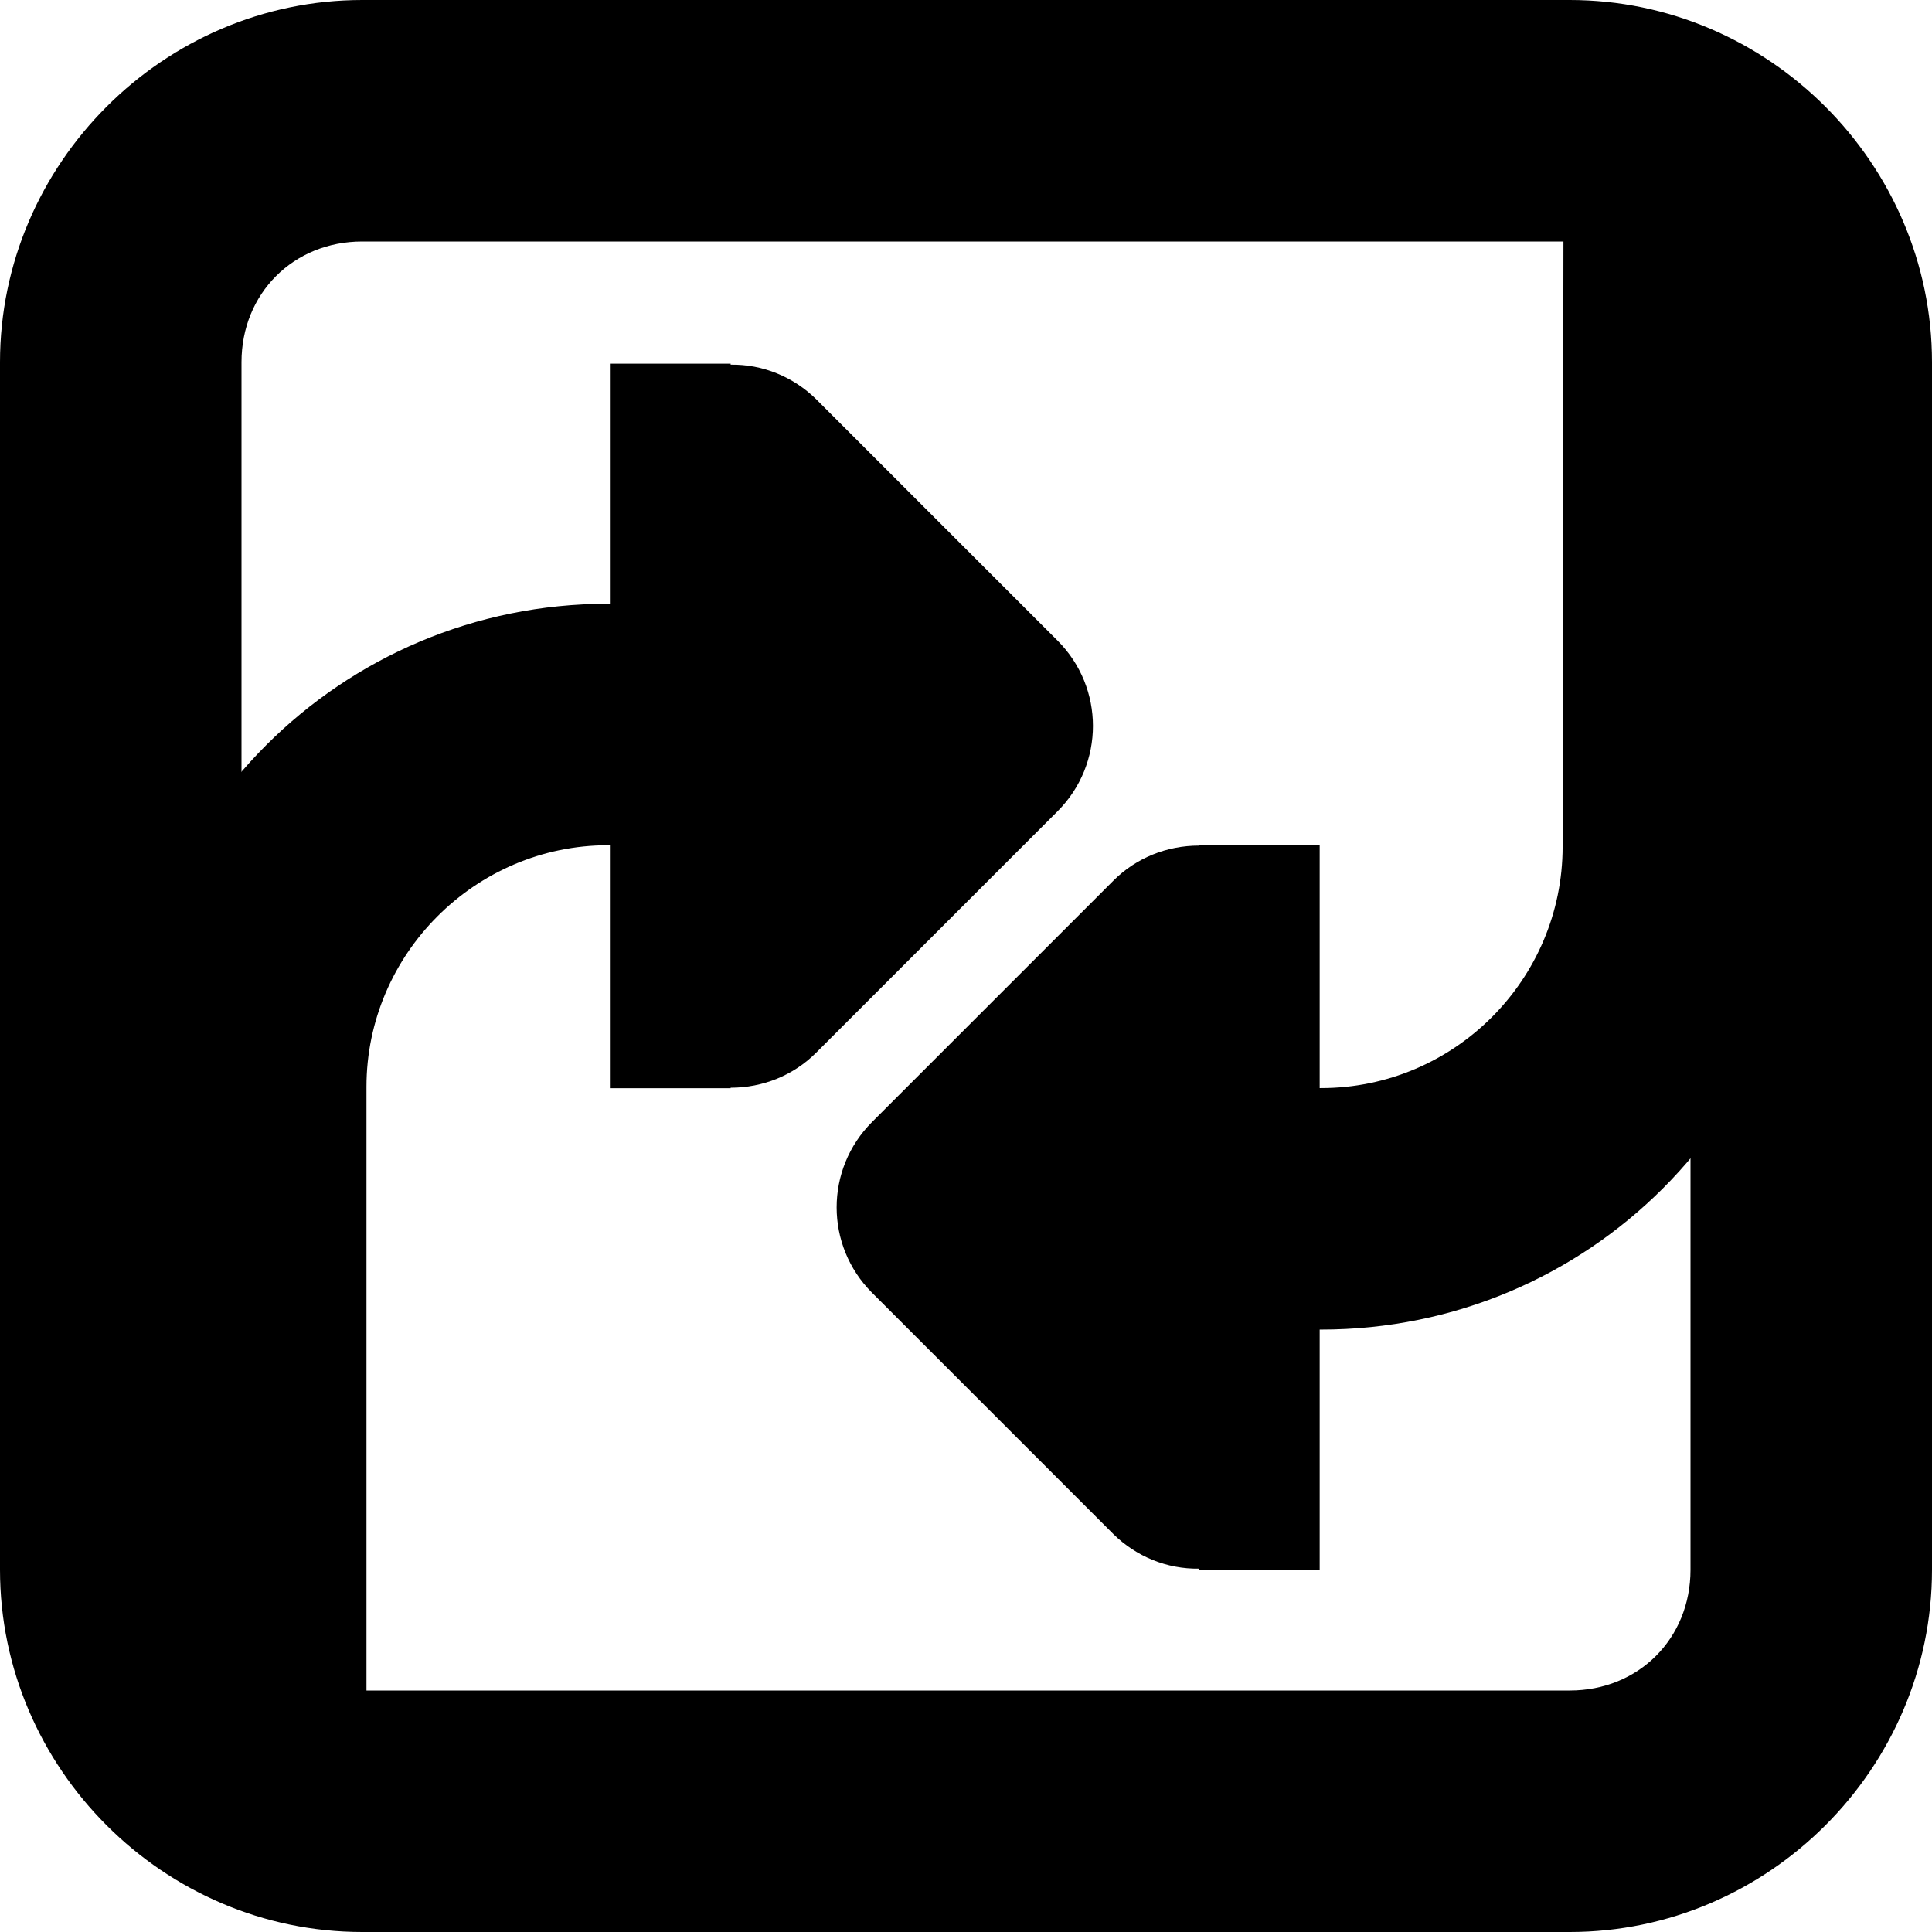 <svg xmlns="http://www.w3.org/2000/svg" height="16px" viewBox="0 0 16 16" width="16px">
    <g>
        <path d="m 3 0 c -1.645 0 -3 1.355 -3 3 v 10 c 0 1.645 1.355 3 3 3 h 10 c 1.645 0 3 -1.355 3 -3 v -10 c 0 -1.645 -1.355 -3 -3 -3 z m 0 2 h 10 c 0.57 0 1 0.43 1 1 v 10 c 0 0.57 -0.43 1 -1 1 h -10 c -0.57 0 -1 -0.43 -1 -1 v -10 c 0 -0.57 0.43 -1 1 -1 z m 0 0" />
        <path d="m 12.949 1.109 l -0.008 5.902 c 0 1.102 -0.898 2 -2 2 h -0.012 v -2.012 h -1 v 0.004 c -0.266 0 -0.52 0.102 -0.707 0.289 l -2 2 c -0.391 0.391 -0.391 1.023 0 1.414 l 2 2 c 0.188 0.184 0.441 0.289 0.707 0.285 v 0.008 h 1 v -1.988 h 0.012 c 2.215 0 4 -1.785 4 -4 l 0.008 -5.902" />
        <path d="m 5.051 3.012 v 1.988 h -0.016 c -2.211 0 -4 1.785 -4 4 v 5.07 c 0 1.336 2 1.336 2 0 v -5.07 c 0 -1.098 0.902 -2 2 -2 h 0.016 v 2.012 h 1 v -0.004 c 0.266 0 0.52 -0.102 0.707 -0.289 l 2 -2 c 0.391 -0.391 0.391 -1.023 0 -1.414 l -2 -2 c -0.188 -0.184 -0.441 -0.289 -0.707 -0.285 v -0.008 z m 0 0" />
    </g>
</svg>